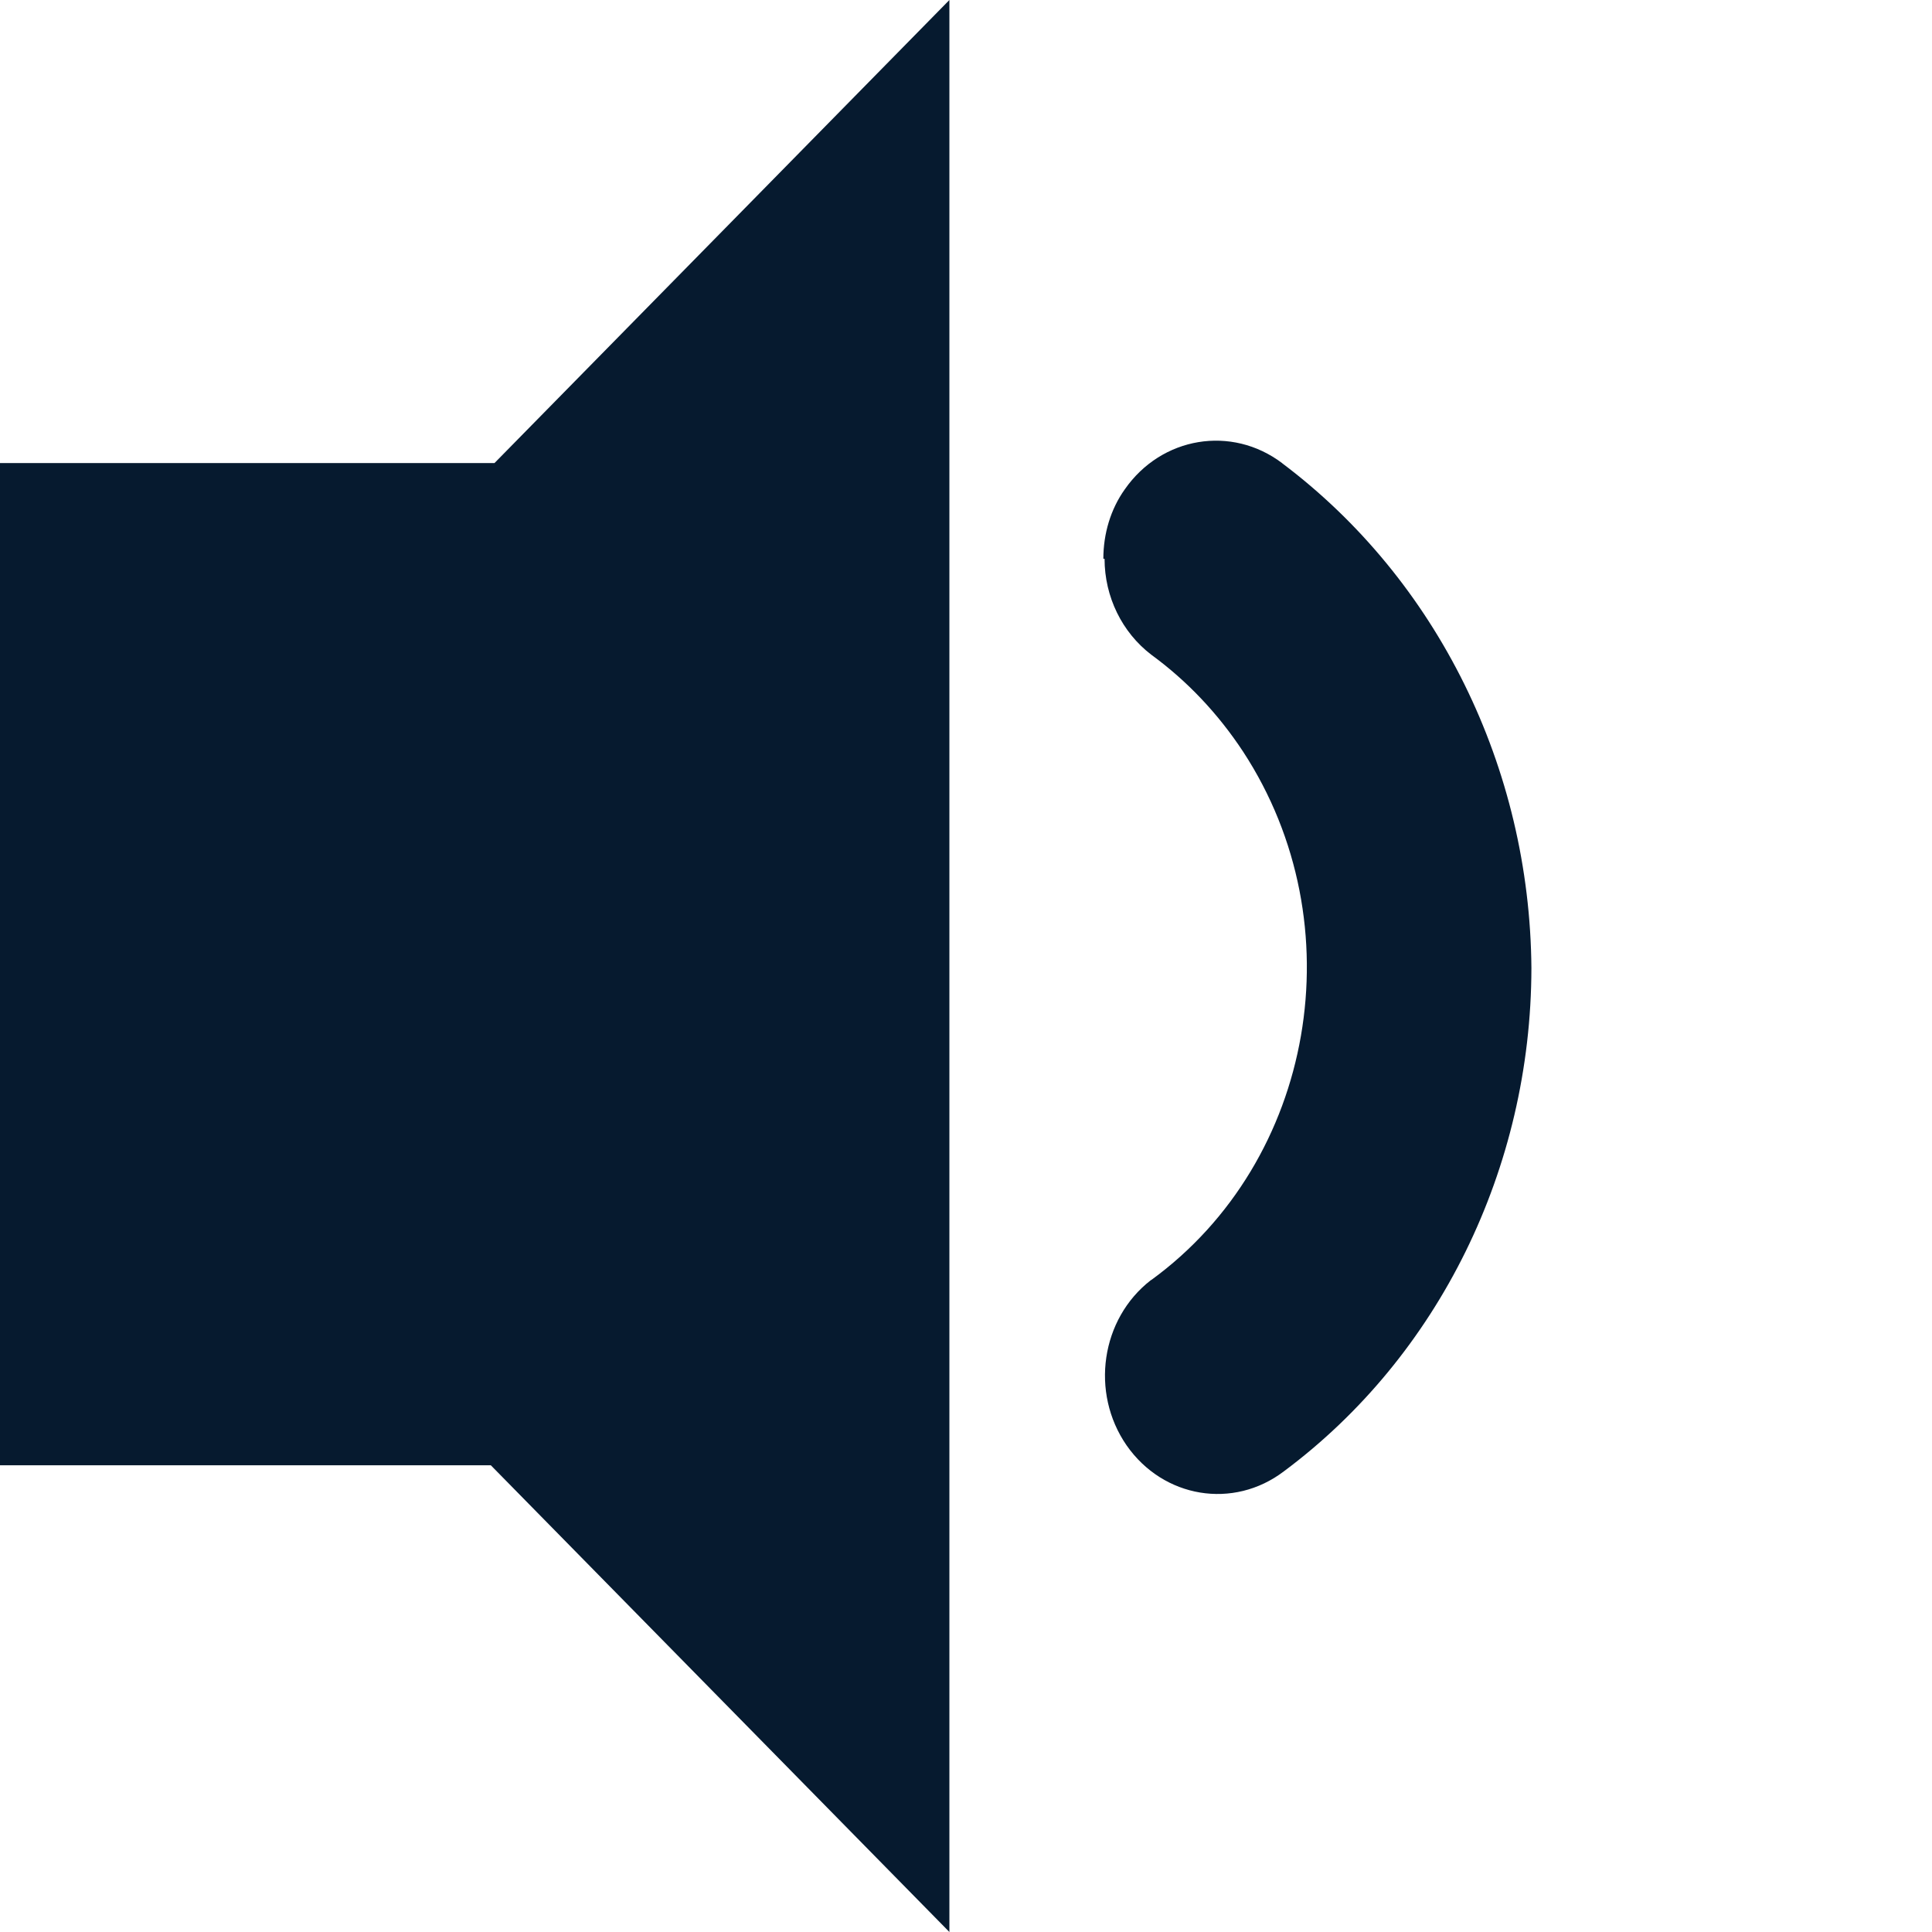 <?xml version="1.0" encoding="UTF-8"?>
<svg id="AC_icons" data-name="AC icons" xmlns="http://www.w3.org/2000/svg" viewBox="0 0 64 64">
  <defs>
    <style>
      .cls-1 {
        fill: #061a2f;
        stroke-width: 0px;
      }
    </style>
  </defs>
  <g id="Utility_and_system_icons" data-name="Utility and system icons">
    <g id="sound-1-bar">
      <g>
        <path class="cls-1" d="m42.47,15.34c-1.67-1.26-3.99-.88-5.21.87-.47.66-.71,1.47-.71,2.3h.04c0,1.26.58,2.44,1.55,3.18,1.19.87,2.21,1.95,3.04,3.21,3.74,5.72,2.38,13.55-3.04,17.5,0,0-.01,0-.02.01-1.65,1.28-2.01,3.72-.8,5.47,1.22,1.75,3.54,2.13,5.21.86,5.13-3.82,8.19-10.04,8.2-16.67-.05-6.64-3.12-12.86-8.25-16.72Z"/>
        <path class="cls-1" d="m0,15.34v33.2h16.26l15.19,15.46V0l-15.07,15.34H0Z"/>
      </g>
    </g>
  </g>
</svg>